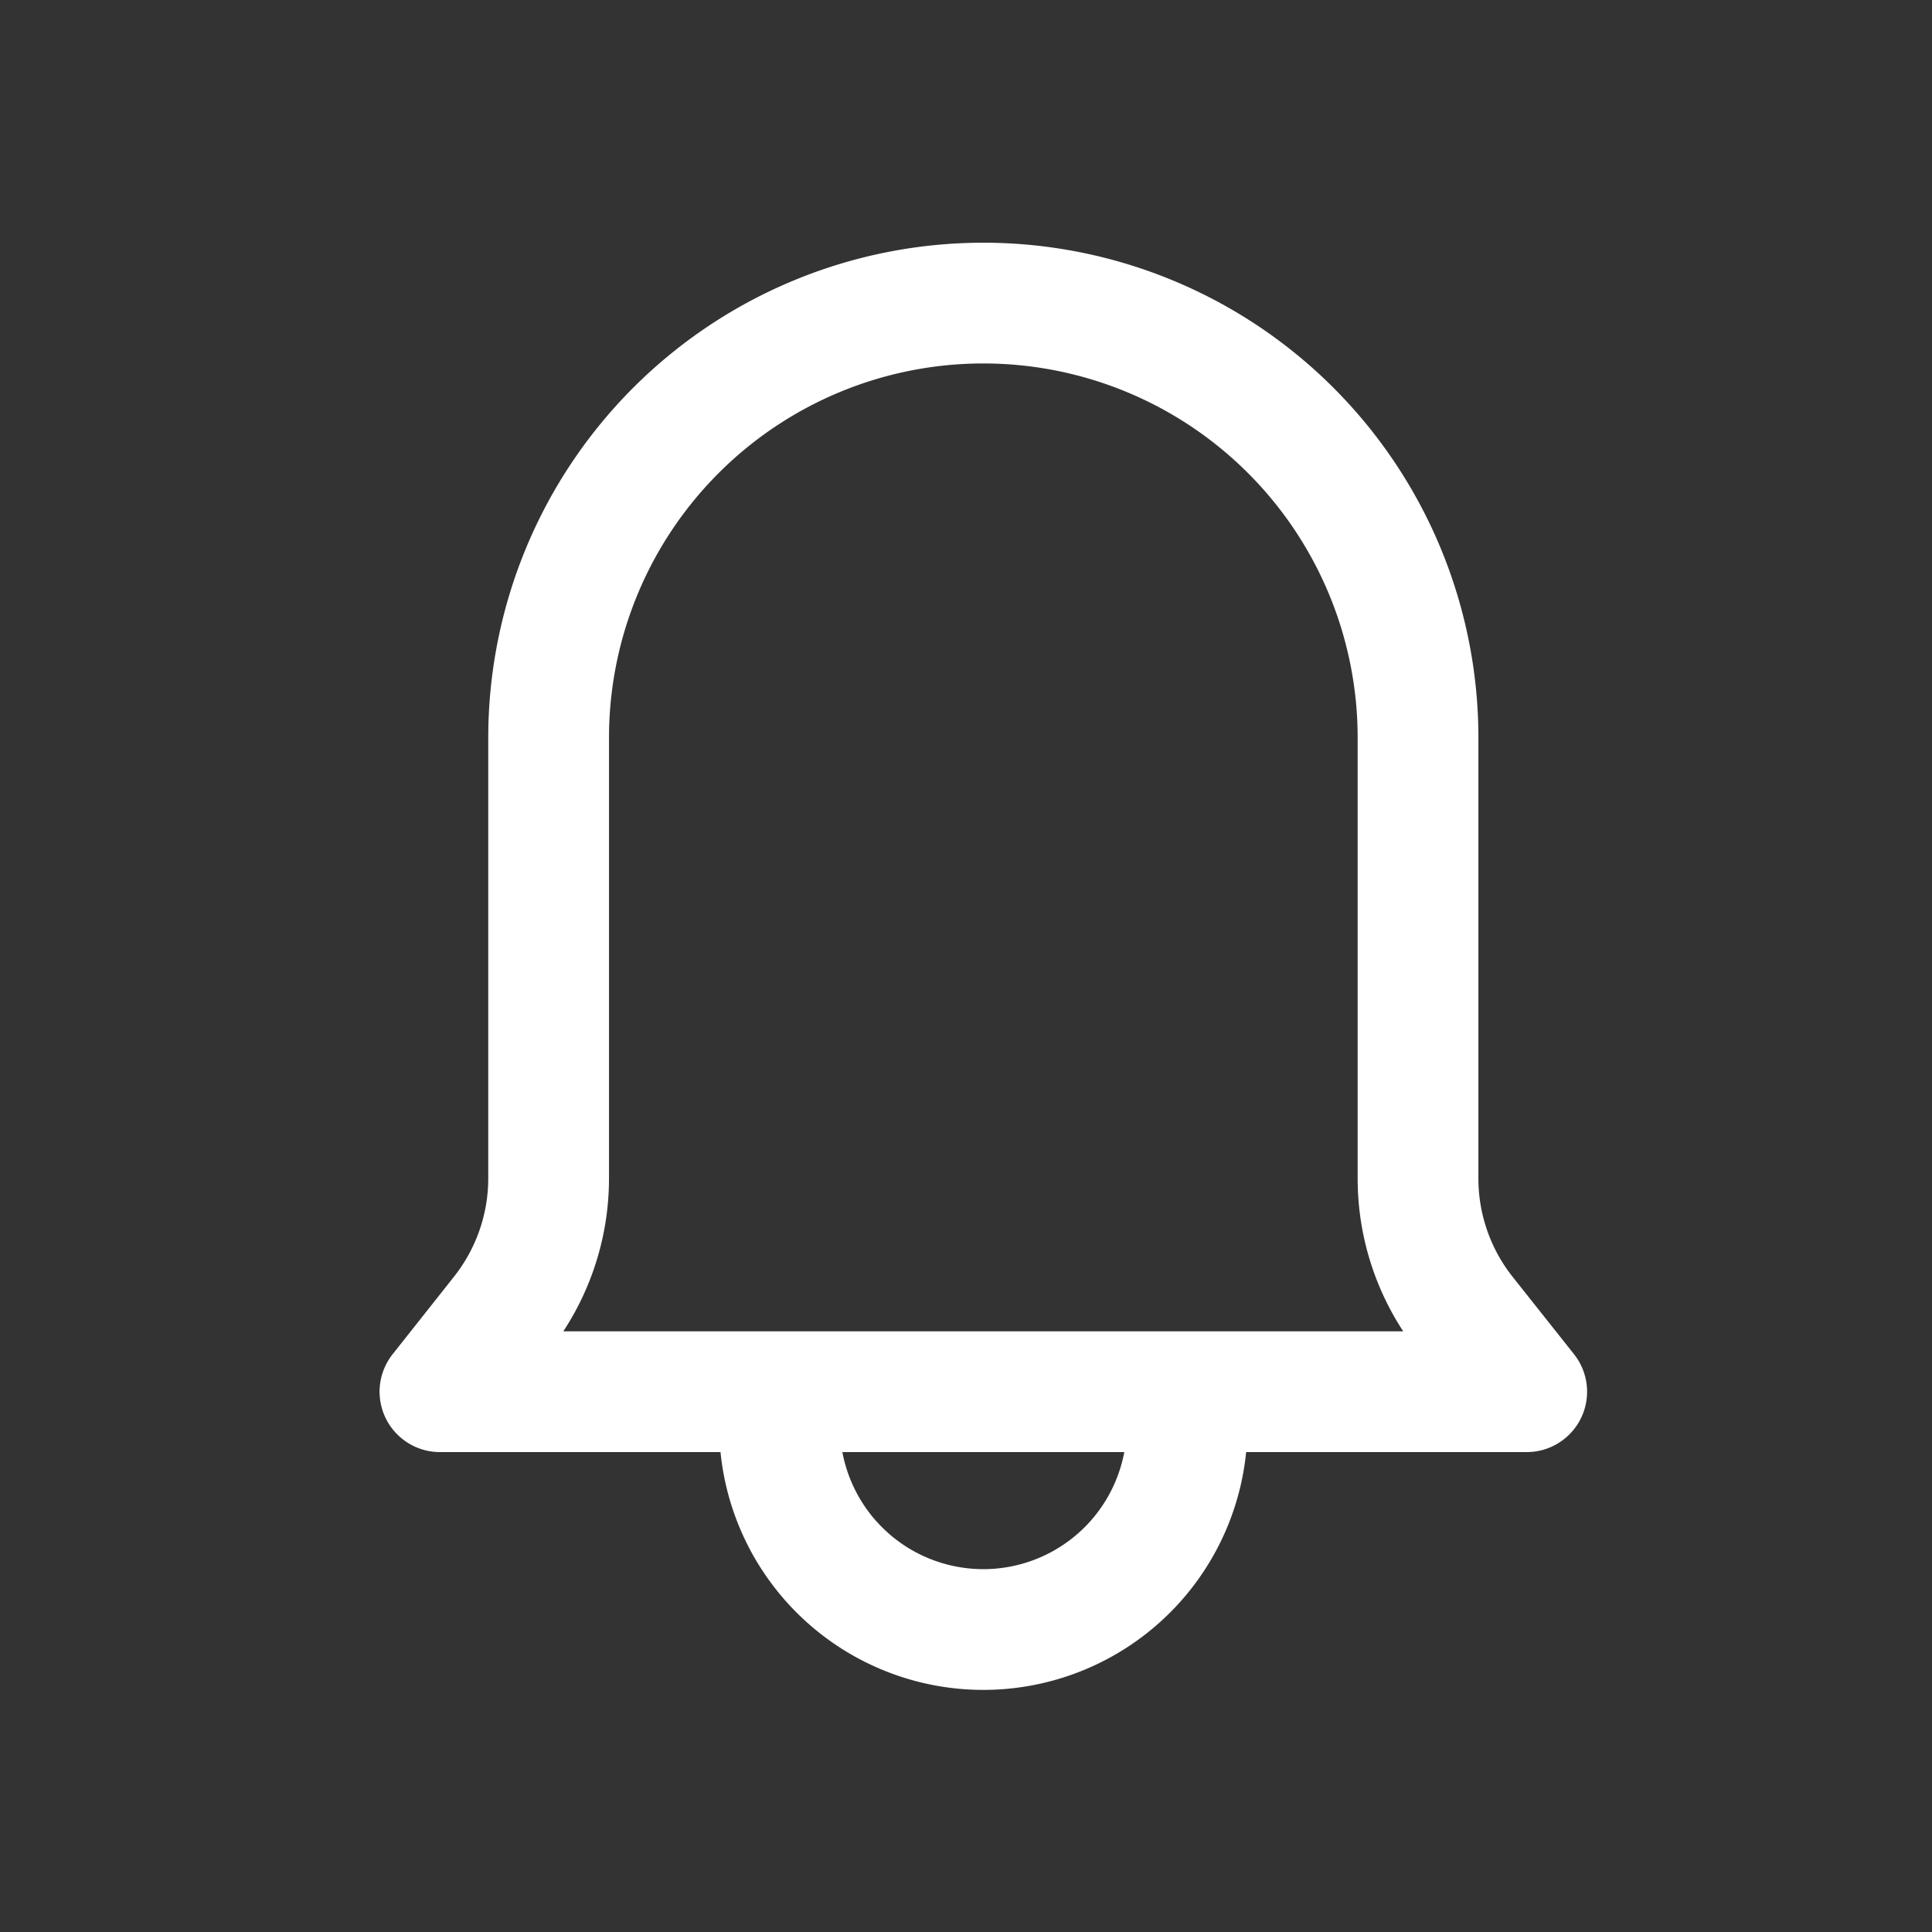 <svg xmlns="http://www.w3.org/2000/svg" width="32" height="32" viewBox="0 0 32 32">
    <rect x="0" y="0" width="32" height="32" fill="#333333" stroke="none"/>
    <defs>
        <clipPath id="vf9wqsi4ga">
            <path data-name="사각형 79" transform="translate(-2.287)" style="fill:none" d="M0 0h24v24H0z"/>
        </clipPath>
    </defs>
    <path data-name="사각형 78" style="fill:none" d="M0 0h32v32H0z"/>
    <g data-name="그룹 63" transform="translate(6.287 4)" style="clip-path:url(#vf9wqsi4ga)">
        <path data-name="패스 30" d="M19 19.051H1l1.021-1.29a3.623 3.623 0 0 0 .779-2.244V8.22a7.2 7.2 0 1 1 14.4 0v7.3a3.623 3.623 0 0 0 .779 2.244z" style="stroke:#fff;stroke-linecap:round;stroke-linejoin:round;stroke-width:2px;fill:none"/>
        <path data-name="패스 31" d="M13.375 19.615a3.375 3.375 0 1 1-6.75 0" style="stroke:#fff;stroke-linecap:round;stroke-linejoin:round;stroke-width:2px;fill:none"/>
    </g>
</svg>
